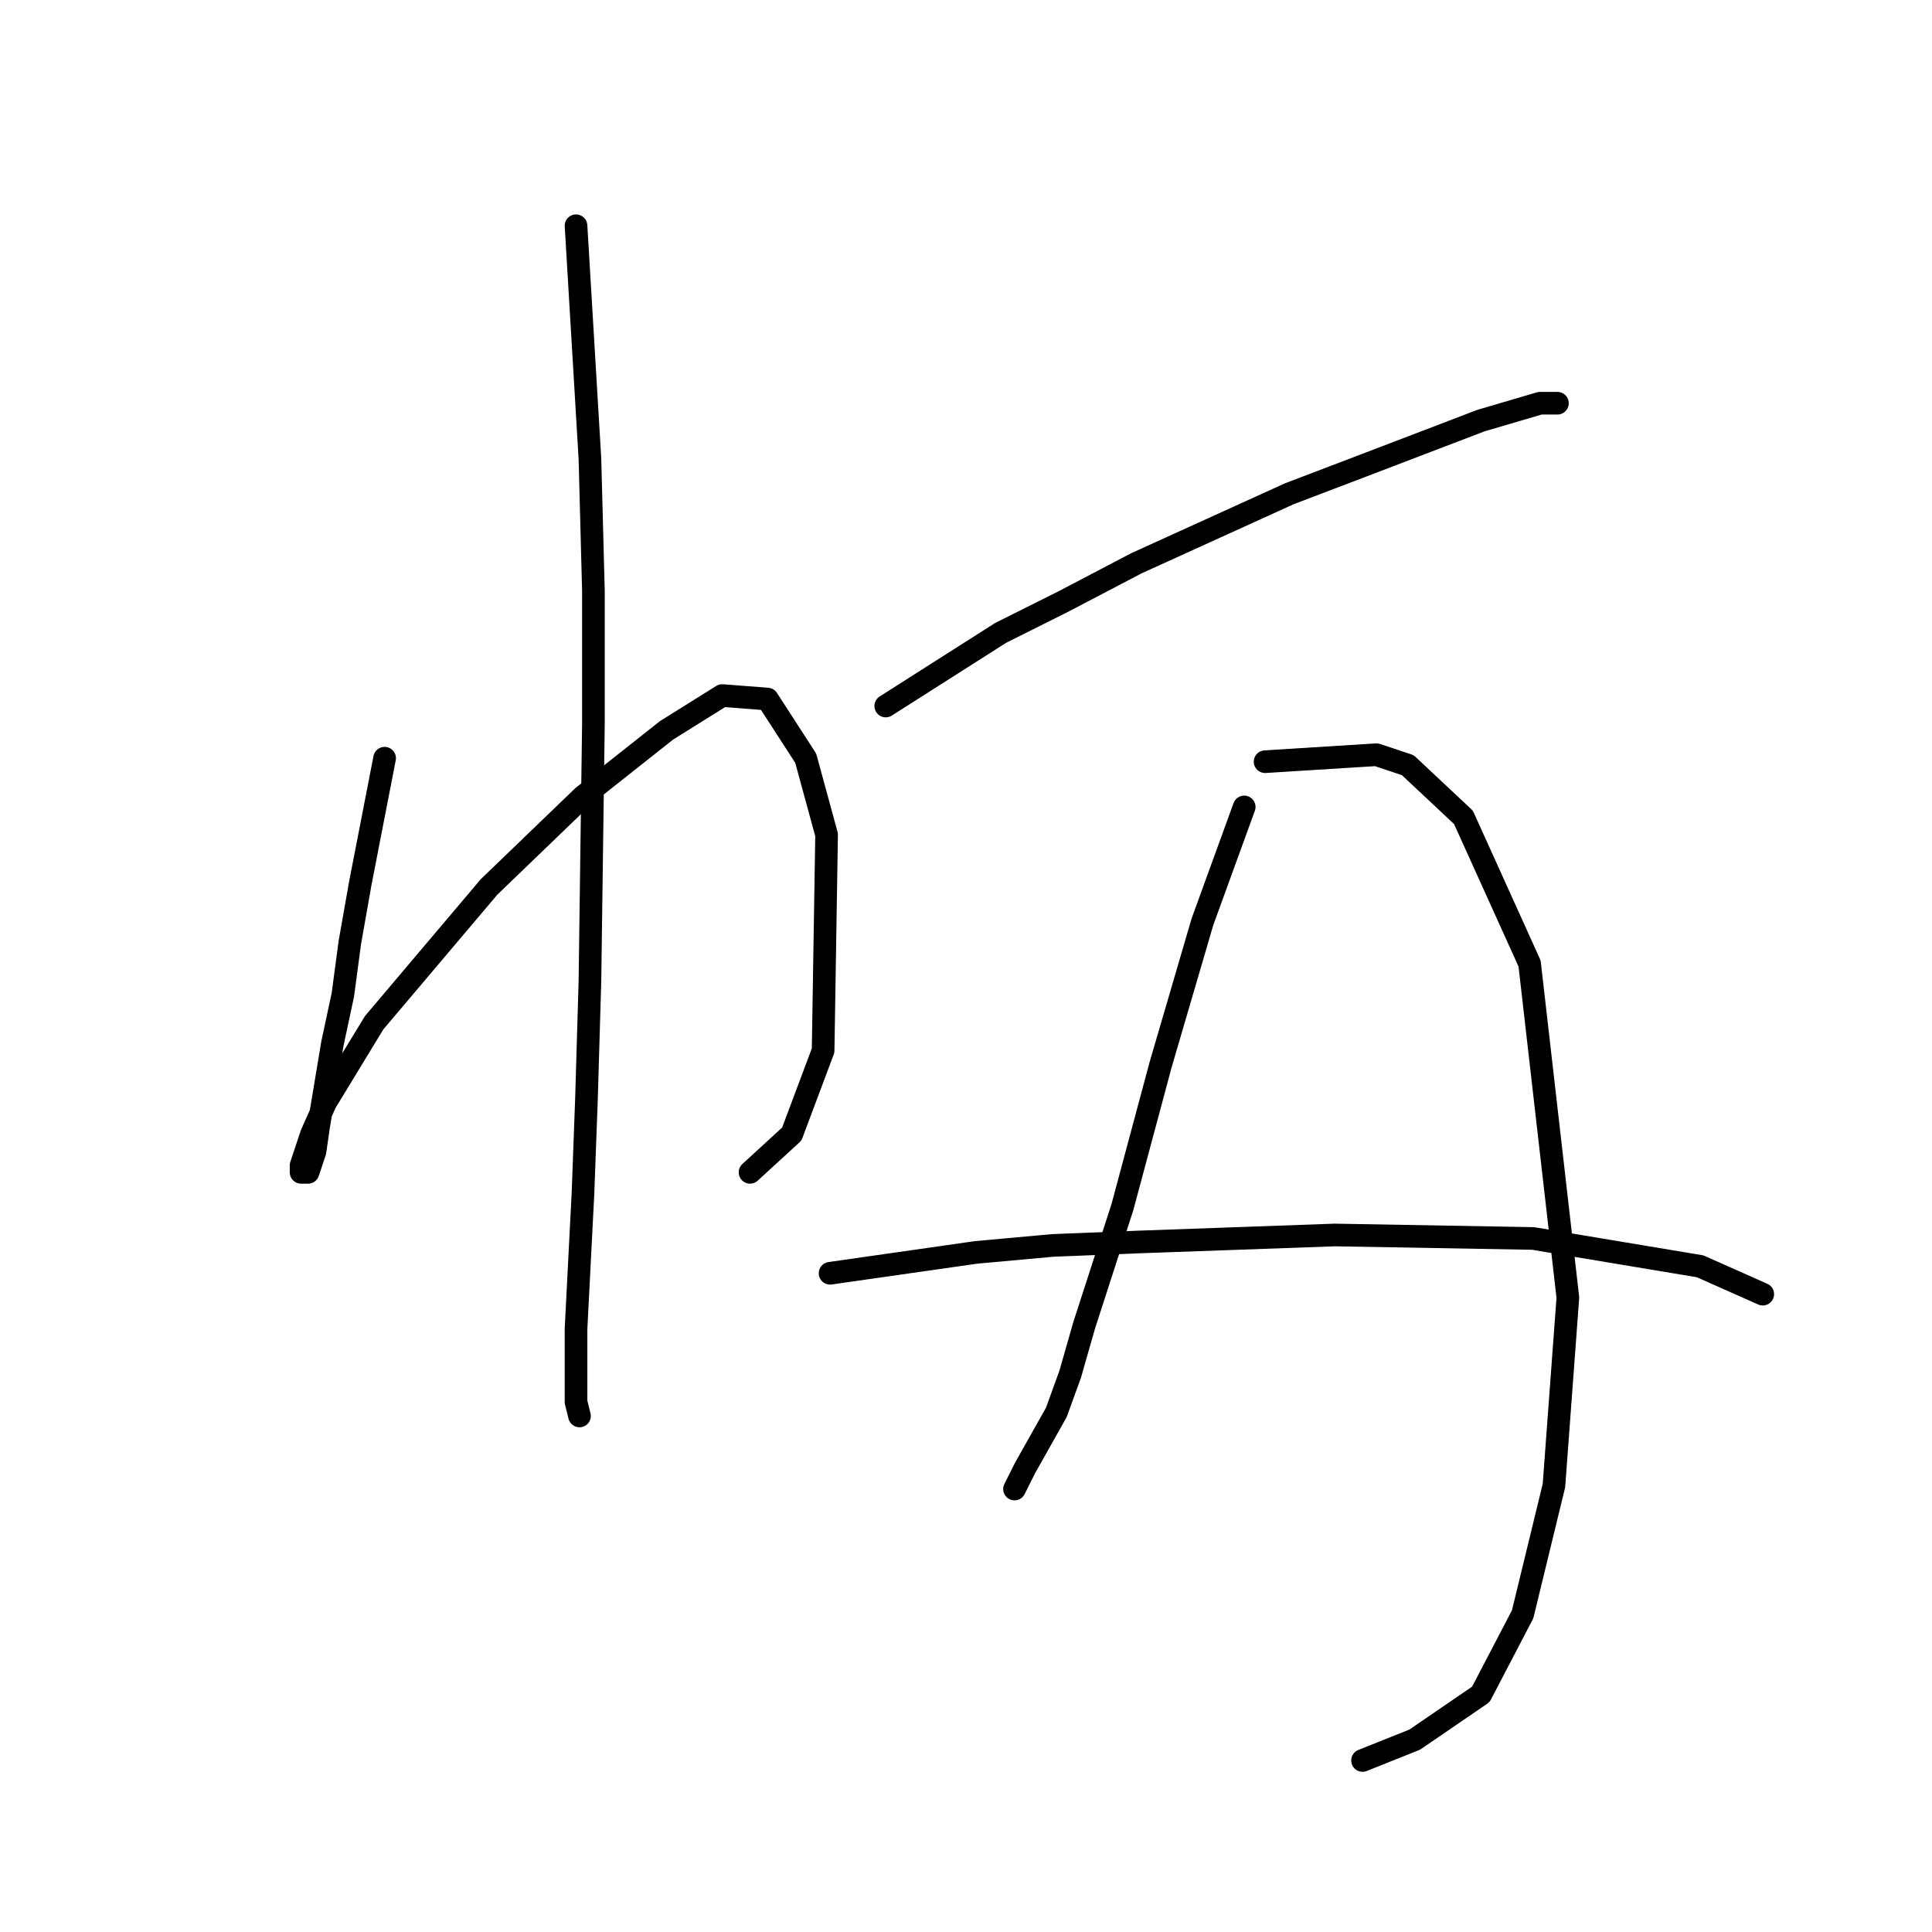 <?xml version="1.0" standalone="no"?>
    <svg width="256" height="256" xmlns="http://www.w3.org/2000/svg" version="1.1">
    <polyline stroke="black" stroke-width="3" stroke-linecap="round" fill="transparent" stroke-linejoin="round" points="50.963 100.466 47.735 117.067 46.352 124.906 45.43 131.823 44.046 138.279 42.202 149.346 41.74 152.574 40.818 155.341 39.896 155.341 39.896 154.419 41.279 150.269 43.124 146.118 49.58 135.512 64.797 117.528 77.248 105.538 88.315 96.777 95.694 92.165 101.688 92.626 106.761 100.466 109.528 110.611 109.067 139.201 104.916 150.269 99.383 155.341 99.383 155.341 " />
        <polyline stroke="black" stroke-width="3" stroke-linecap="round" fill="transparent" stroke-linejoin="round" points="76.326 29.912 78.17 60.808 78.631 78.331 78.631 95.854 78.17 129.978 77.709 145.657 77.248 158.108 76.326 176.092 76.326 185.776 76.787 187.621 76.787 187.621 " />
        <polyline stroke="black" stroke-width="3" stroke-linecap="round" fill="transparent" stroke-linejoin="round" points="117.367 93.549 132.585 83.865 140.885 79.714 150.569 74.642 170.859 65.419 180.543 61.73 196.222 55.735 204.061 53.43 206.367 53.43 206.367 53.43 " />
        <polyline stroke="black" stroke-width="3" stroke-linecap="round" fill="transparent" stroke-linejoin="round" points="164.864 106.922 159.331 122.139 153.797 141.046 148.724 159.952 143.652 175.631 141.807 182.087 139.963 187.16 135.813 194.538 134.429 197.305 134.429 197.305 " />
        <polyline stroke="black" stroke-width="3" stroke-linecap="round" fill="transparent" stroke-linejoin="round" points="167.631 100.927 182.388 100.004 186.538 101.388 193.916 108.305 202.678 127.673 207.75 171.942 205.906 196.843 201.755 213.906 196.222 224.512 187.46 230.507 180.543 233.273 180.543 233.273 " />
        <polyline stroke="black" stroke-width="3" stroke-linecap="round" fill="transparent" stroke-linejoin="round" points="109.989 168.714 129.357 165.947 139.502 165.025 151.03 164.564 176.854 163.642 203.139 164.103 225.273 167.792 233.574 171.481 233.574 171.481 " />
        </svg>